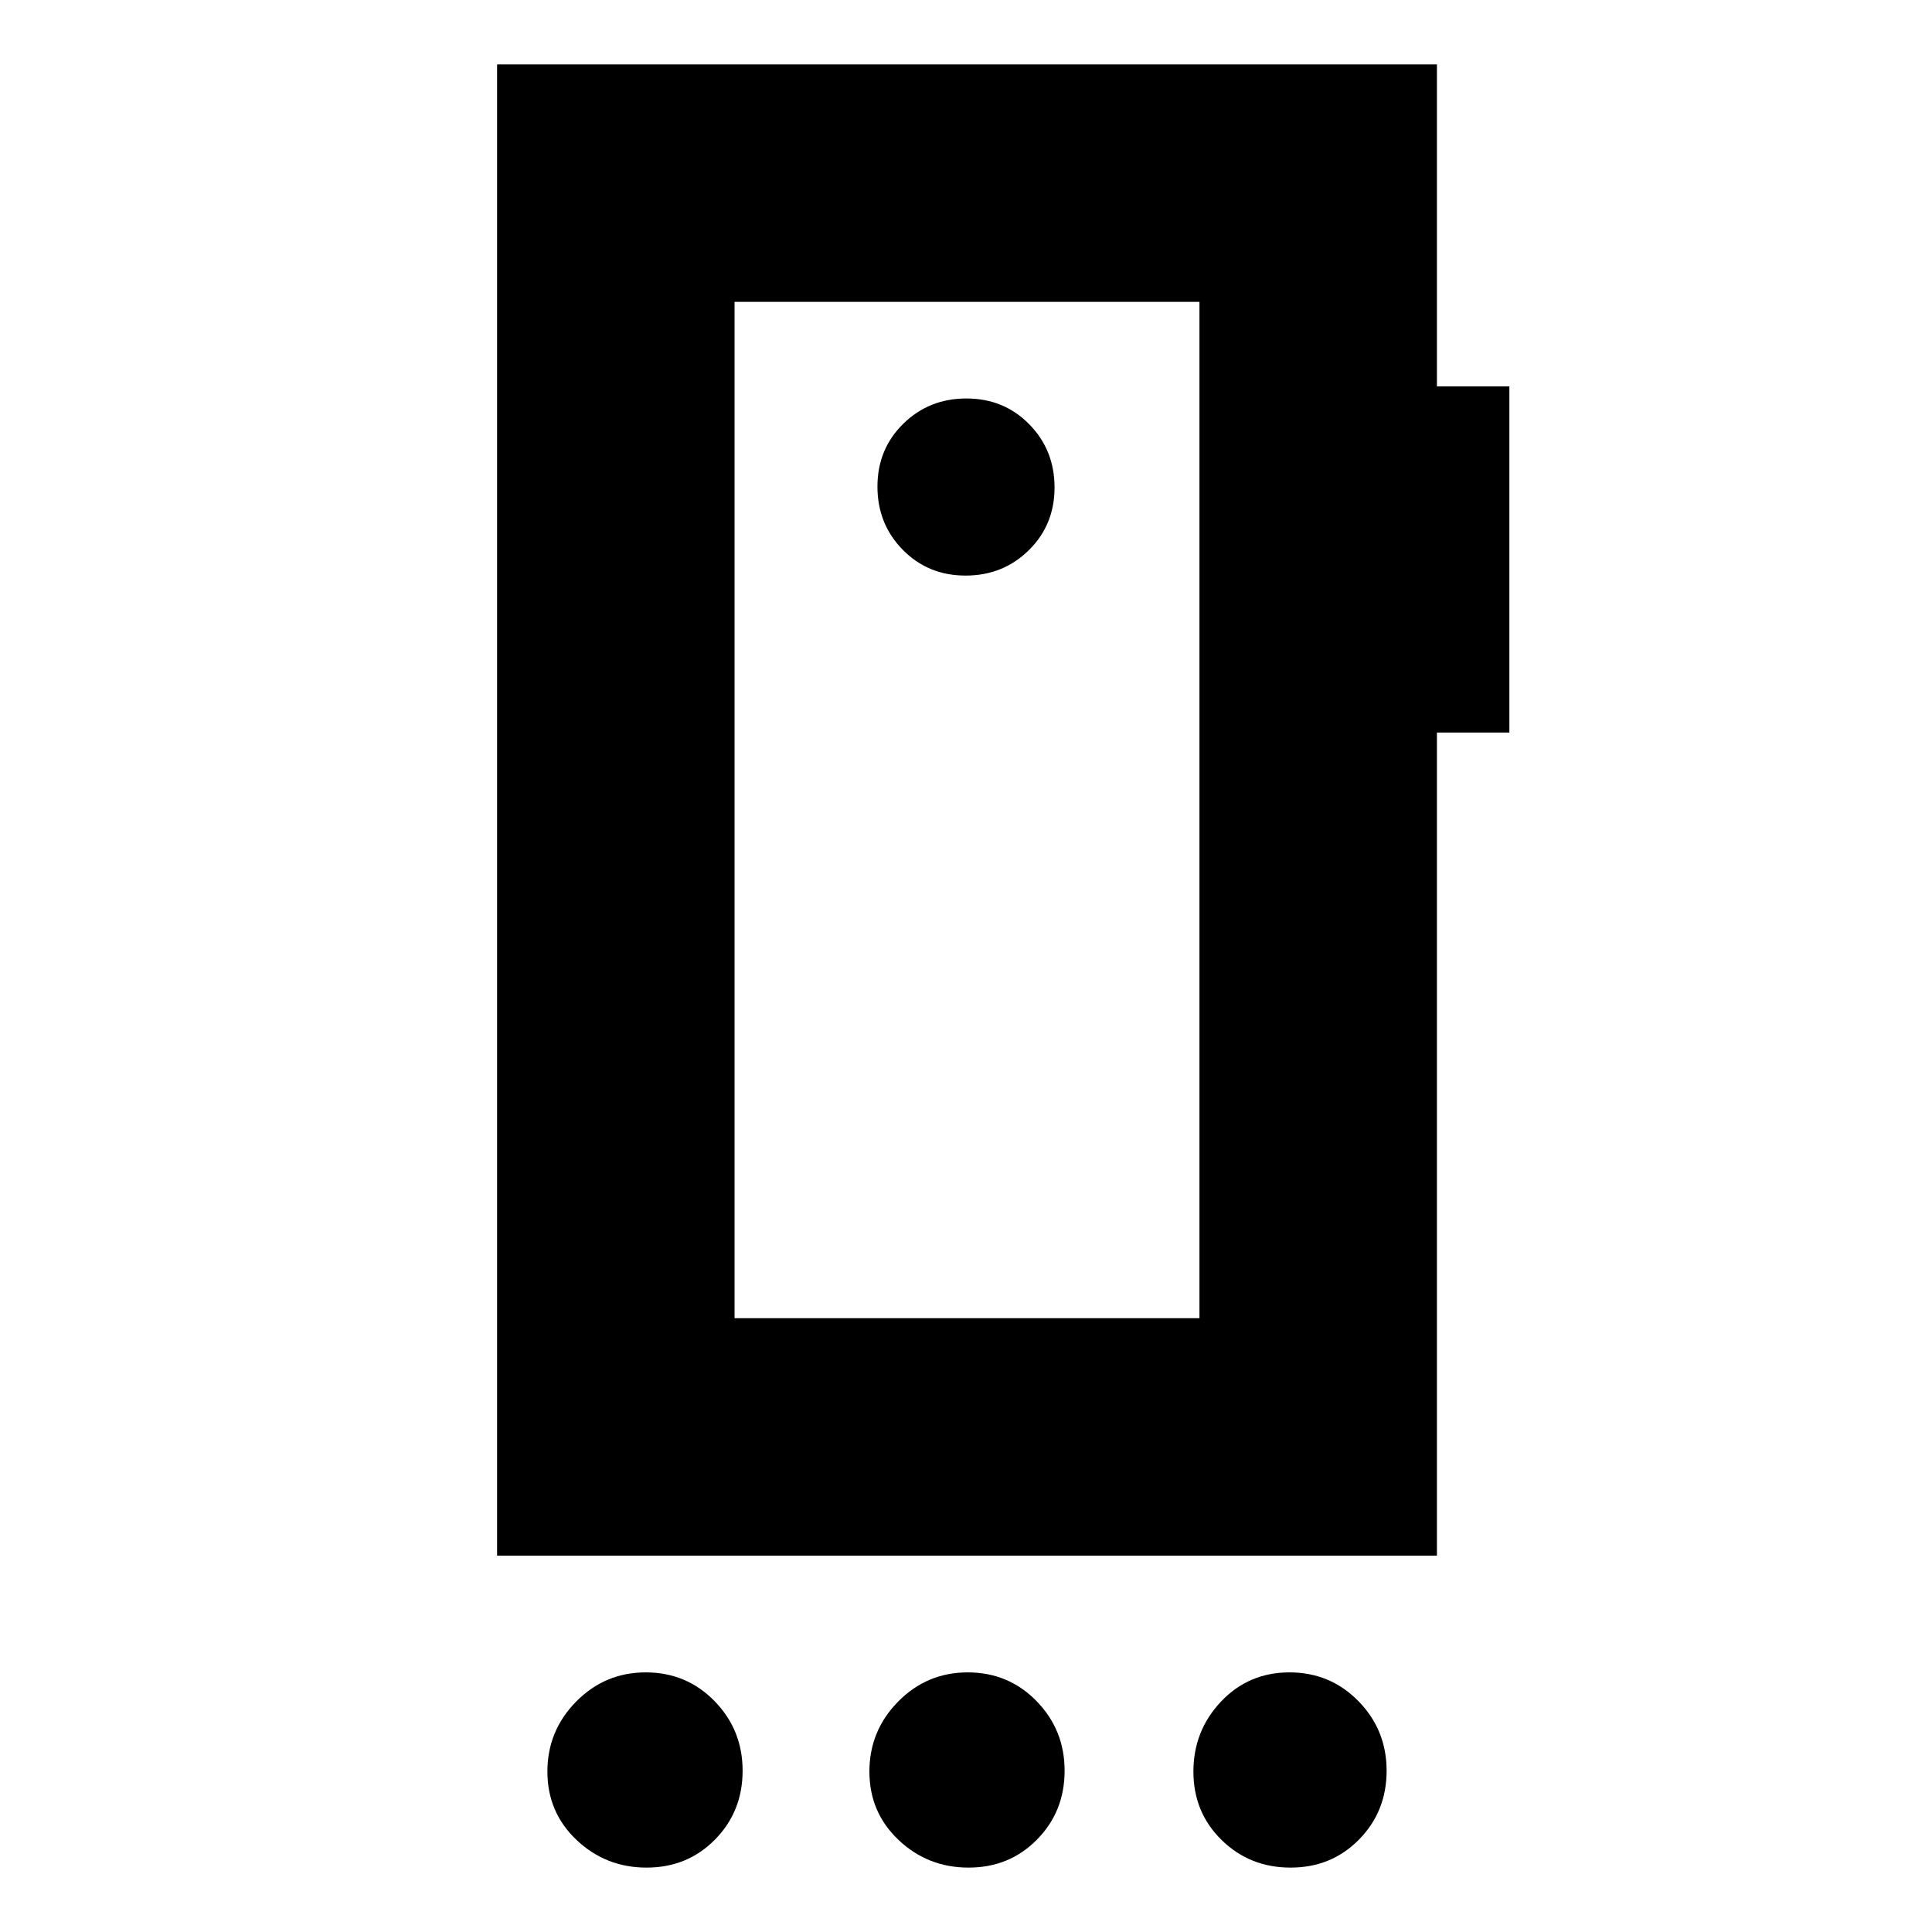 <svg xmlns="http://www.w3.org/2000/svg" height="20" viewBox="0 -960 960 960" width="20"><path d="M321.28-32Q301-32 286.5-45.72t-14.5-34q0-20.28 14.29-34.78t34.57-14.5q20.28 0 34.21 14.29T369-80.14q0 20.28-13.72 34.21t-34 13.93Zm160 0Q461-32 446.5-45.72t-14.5-34q0-20.28 14.29-34.78t34.57-14.5q20.28 0 34.21 14.29T529-80.14q0 20.28-13.72 34.21t-34 13.93Zm160 0Q621-32 607-45.72t-14-34q0-20.28 13.72-34.78t34-14.5Q661-129 675-114.71t14 34.57q0 20.28-13.72 34.21t-34 13.93ZM596-305v-505H365v505h231ZM479.79-674q18.61 0 31.41-12.59t12.8-31.2q0-18.61-12.59-31.41t-31.2-12.8q-18.61 0-31.41 12.59t-12.8 31.2q0 18.61 12.59 31.41t31.2 12.8ZM365-810v505-505ZM247-187v-741h467v160h36v172h-36v409H247Z"/></svg>